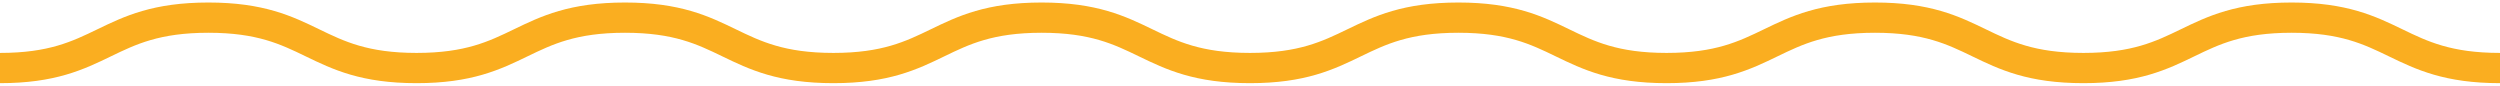 <?xml version="1.0" encoding="utf-8"?>
<!-- Generator: Adobe Illustrator 21.0.2, SVG Export Plug-In . SVG Version: 6.00 Build 0)  -->
<svg version="1.1" id="Layer_1" xmlns="http://www.w3.org/2000/svg" xmlns:xlink="http://www.w3.org/1999/xlink" x="0px" y="0px"
	 viewBox="0 0 992 34" style="enable-background:new 0 0 992 34;" xml:space="preserve">
<style type="text/css">
	.st0{fill:none;stroke:#FAAE20;stroke-width:12;stroke-miterlimit:10;}
</style>
<path class="st0" d="M0,27C41.3,27,41.3,7,82.7,7C124,7,124,27,165.3,27c41.3,0,41.3-20,82.7-20c41.3,0,41.3,20,82.7,20
	C372,27,372,7,413.3,7c41.3,0,41.3,20,82.7,20c41.3,0,41.3-20,82.7-20C620,7,620,27,661.3,27c41.3,0,41.3-20,82.7-20
	c41.3,0,41.3,20,82.7,20C868,27,868,7,909.3,7c41.3,0,41.3,20,82.7,20"/>
</svg>
